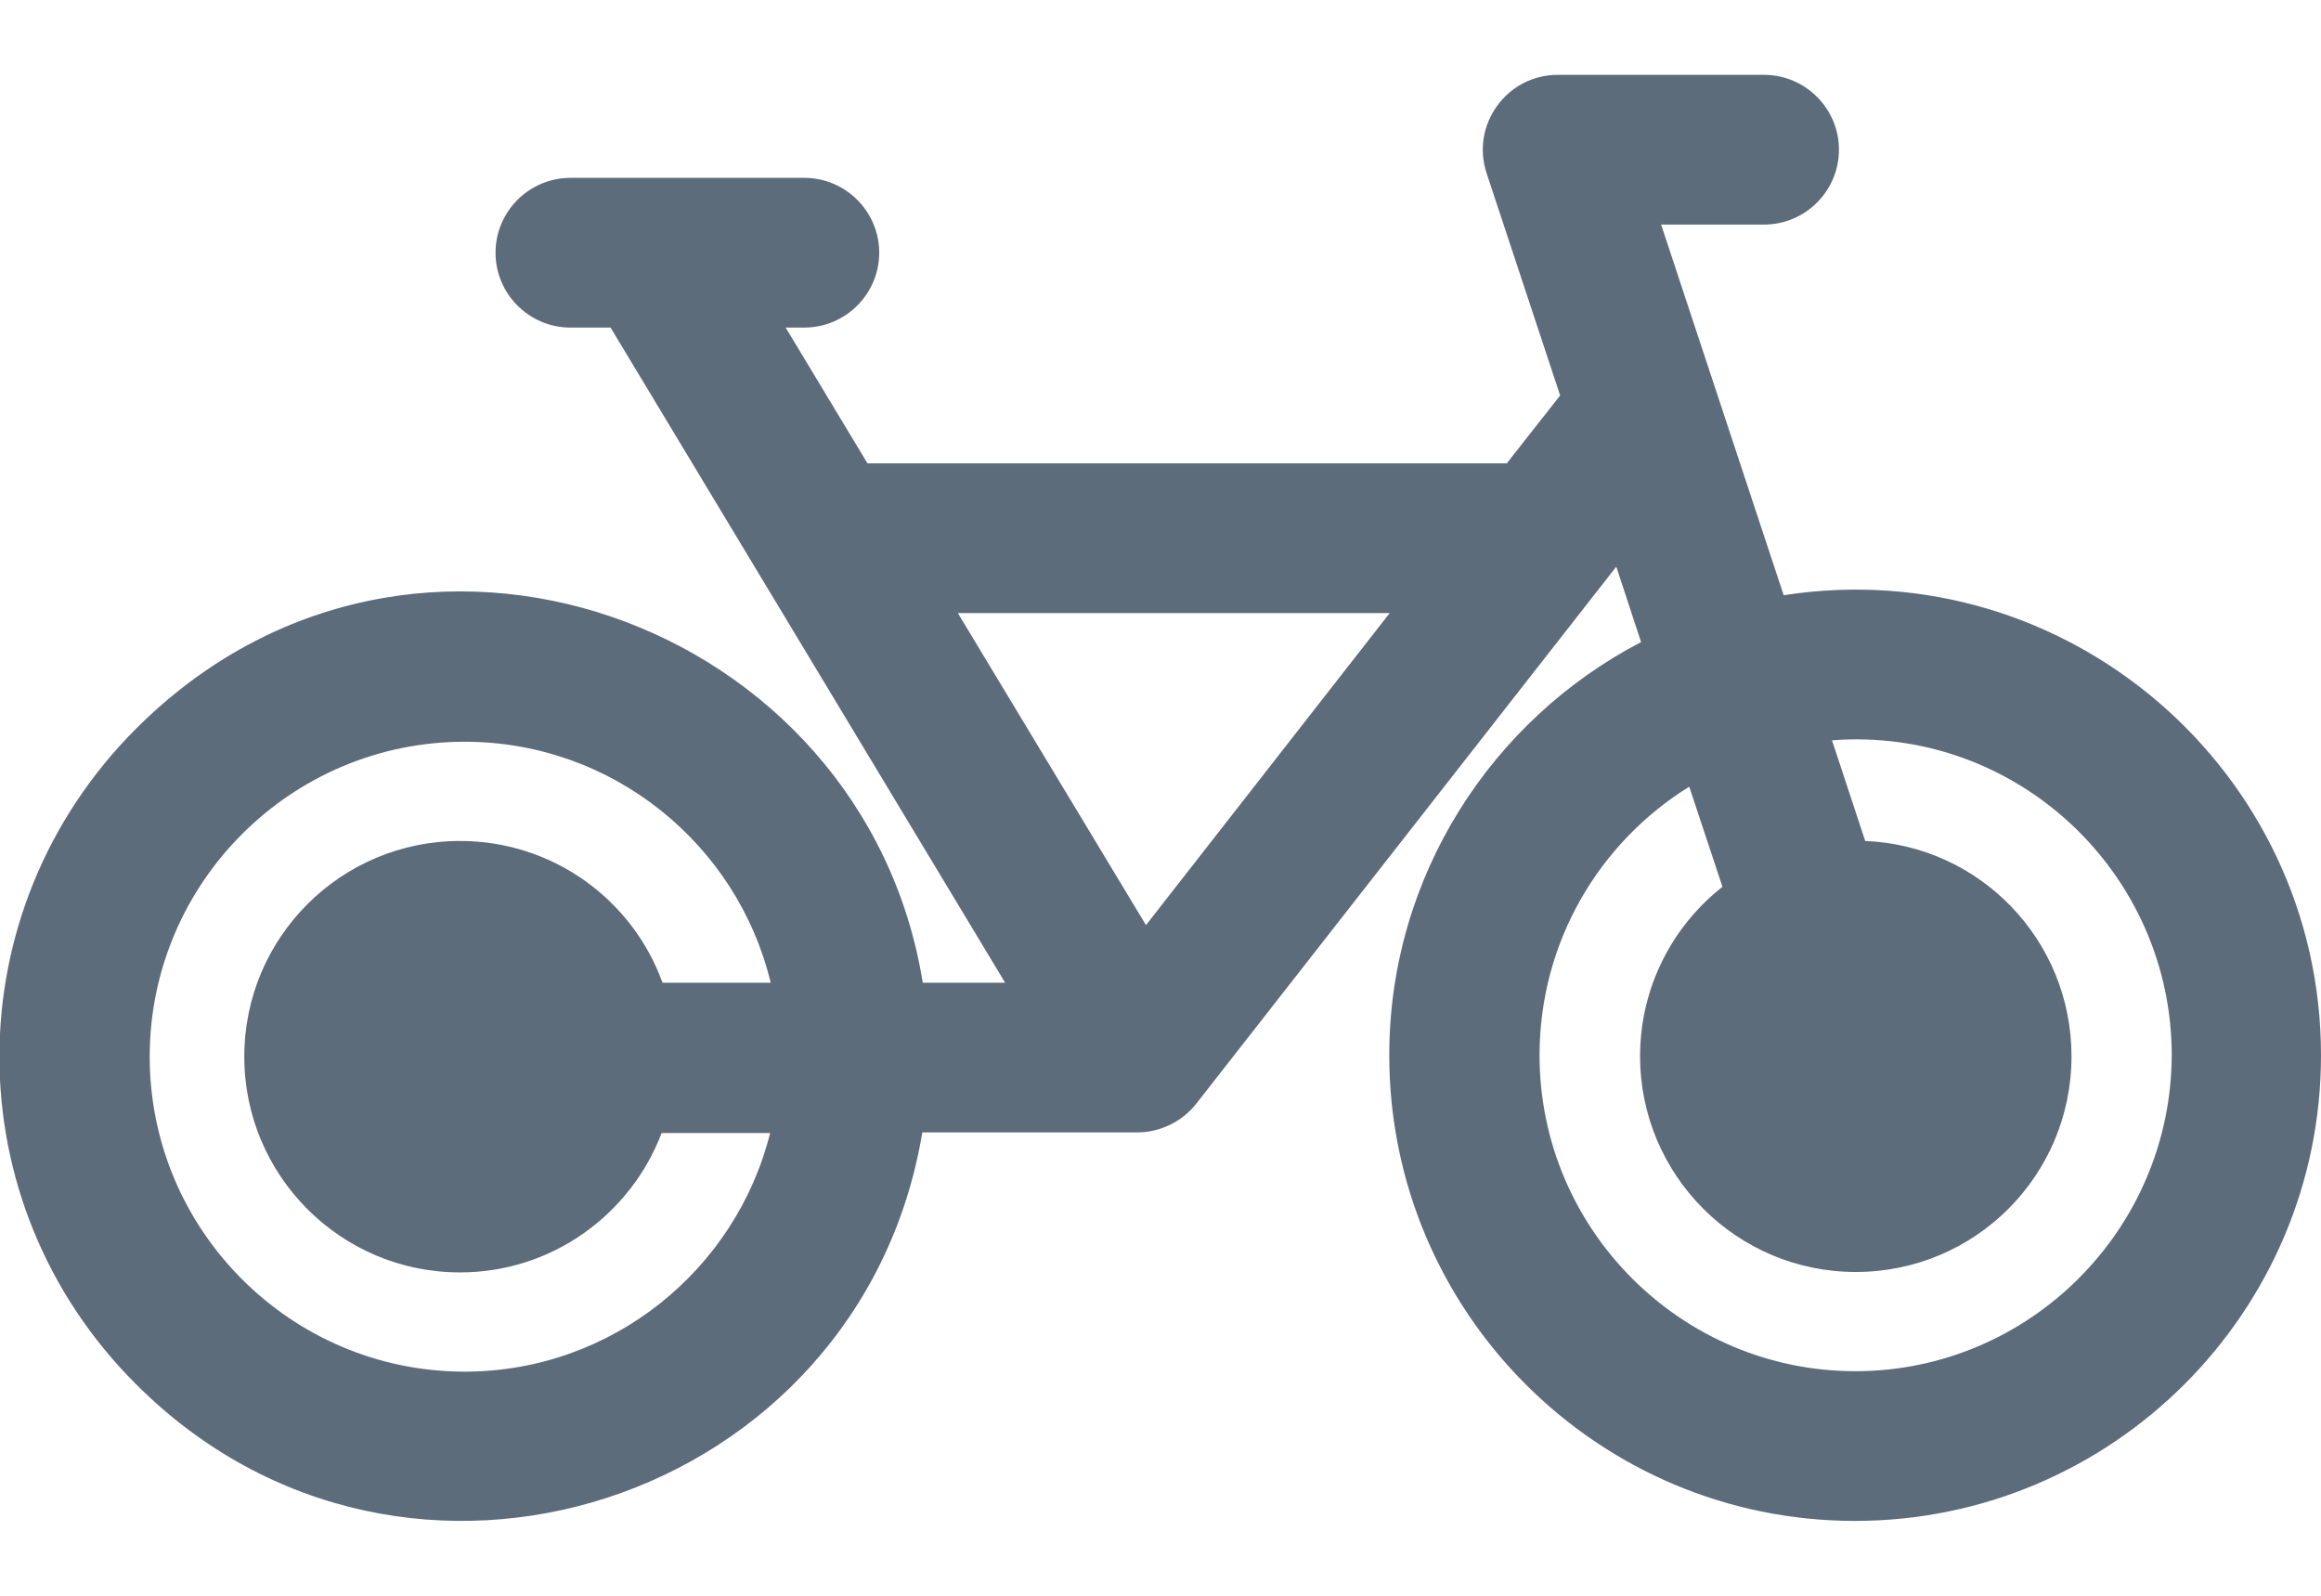 <svg width="16" height="11" viewBox="0 0 16 11" fill="none" xmlns="http://www.w3.org/2000/svg">
<path d="M12.296 4.103L11.451 1.548H12.161C12.445 1.548 12.677 1.316 12.677 1.032C12.677 0.748 12.445 0.516 12.161 0.516H10.738C10.387 0.516 10.138 0.861 10.248 1.194L10.755 2.726L10.387 3.194H5.98L5.416 2.258H5.545C5.829 2.258 6.061 2.026 6.061 1.742C6.061 1.458 5.829 1.226 5.545 1.226H3.932C3.648 1.226 3.416 1.458 3.416 1.742C3.416 2.026 3.648 2.258 3.932 2.258H4.209L6.929 6.774H6.361C5.961 4.284 2.842 3.119 0.938 5.023C-0.316 6.277 -0.32 8.287 0.938 9.542C2.793 11.397 5.935 10.352 6.358 7.806H7.838C7.997 7.806 8.148 7.732 8.245 7.61L11.142 3.906L11.313 4.426C10.284 4.961 9.577 6.039 9.577 7.274C9.577 9.045 11.016 10.484 12.787 10.484C14.558 10.484 16 9.045 16 7.274C16 5.319 14.251 3.8 12.296 4.103ZM4.567 6.774C4.361 6.203 3.813 5.797 3.171 5.797C2.351 5.797 1.684 6.461 1.684 7.284C1.684 8.103 2.348 8.771 3.171 8.771C3.806 8.771 4.348 8.371 4.561 7.81H5.309C5.074 8.752 4.219 9.455 3.203 9.455C2.006 9.455 1.032 8.481 1.032 7.284C1.032 6.087 2.006 5.113 3.203 5.113C4.226 5.113 5.084 5.823 5.313 6.774H4.567ZM7.9 6.377L6.603 4.226H9.58L7.9 6.377ZM12.79 9.452C11.59 9.452 10.613 8.474 10.613 7.274C10.613 6.494 11.025 5.806 11.645 5.423L11.874 6.113C11.529 6.384 11.306 6.806 11.306 7.281C11.306 8.1 11.971 8.768 12.793 8.768C13.616 8.768 14.28 8.103 14.28 7.281C14.28 6.481 13.651 5.829 12.858 5.797L12.629 5.103C13.903 5.006 14.971 6.019 14.971 7.274C14.967 8.474 13.99 9.452 12.79 9.452Z" fill="#5D6C7B"/>
</svg>
